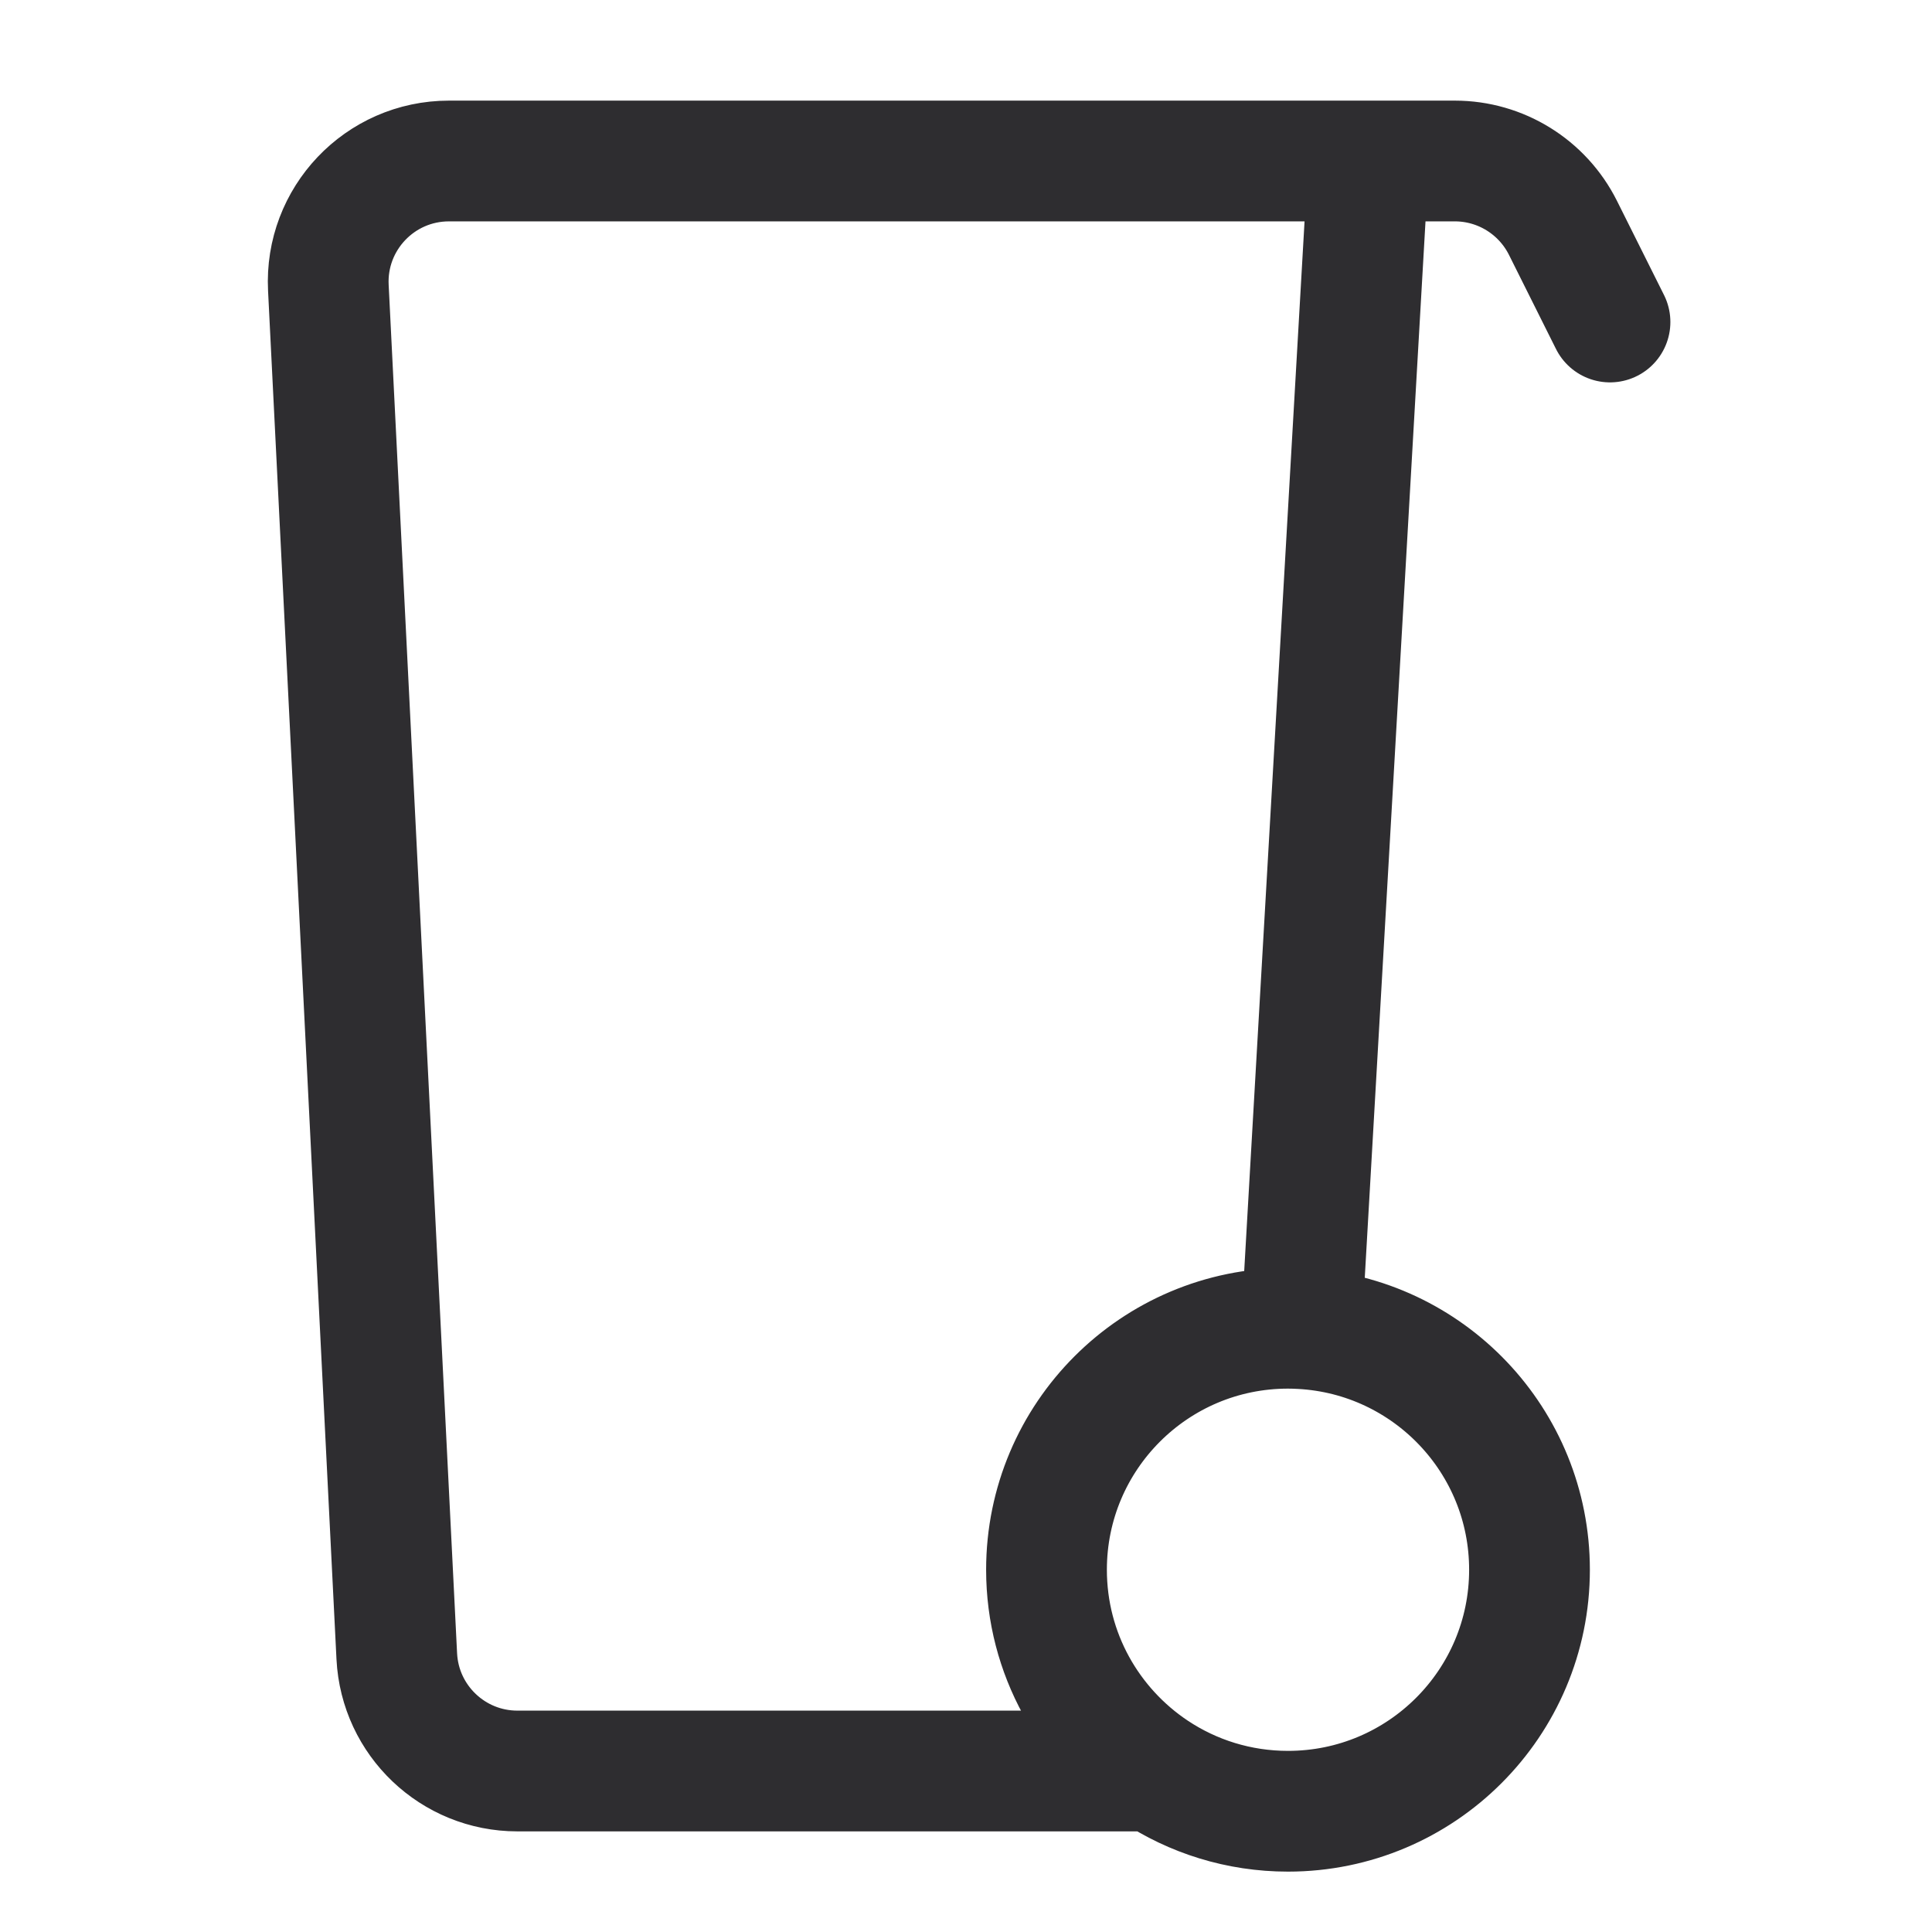 <svg width="24" height="24" viewBox="0 0 24 24" fill="none" xmlns="http://www.w3.org/2000/svg">
<path d="M20 4L19.415 2.829C19.16 2.321 18.641 2 18.073 2H17M17 2H5.577C4.719 2 4.036 2.718 4.079 3.575L4.929 20.575C4.969 21.373 5.628 22 6.427 22H14.341M17 2L16.166 16.505M16.166 16.505C16.111 16.502 16.056 16.5 16 16.5C14.343 16.5 13 17.843 13 19.5C13 20.544 13.533 21.462 14.341 22M16.166 16.505C17.746 16.591 19 17.899 19 19.5C19 21.157 17.657 22.5 16 22.5C15.387 22.5 14.816 22.316 14.341 22" stroke="#2E2D30" stroke-width="1.5" stroke-linecap="round" stroke-linejoin="round"/>
</svg>

